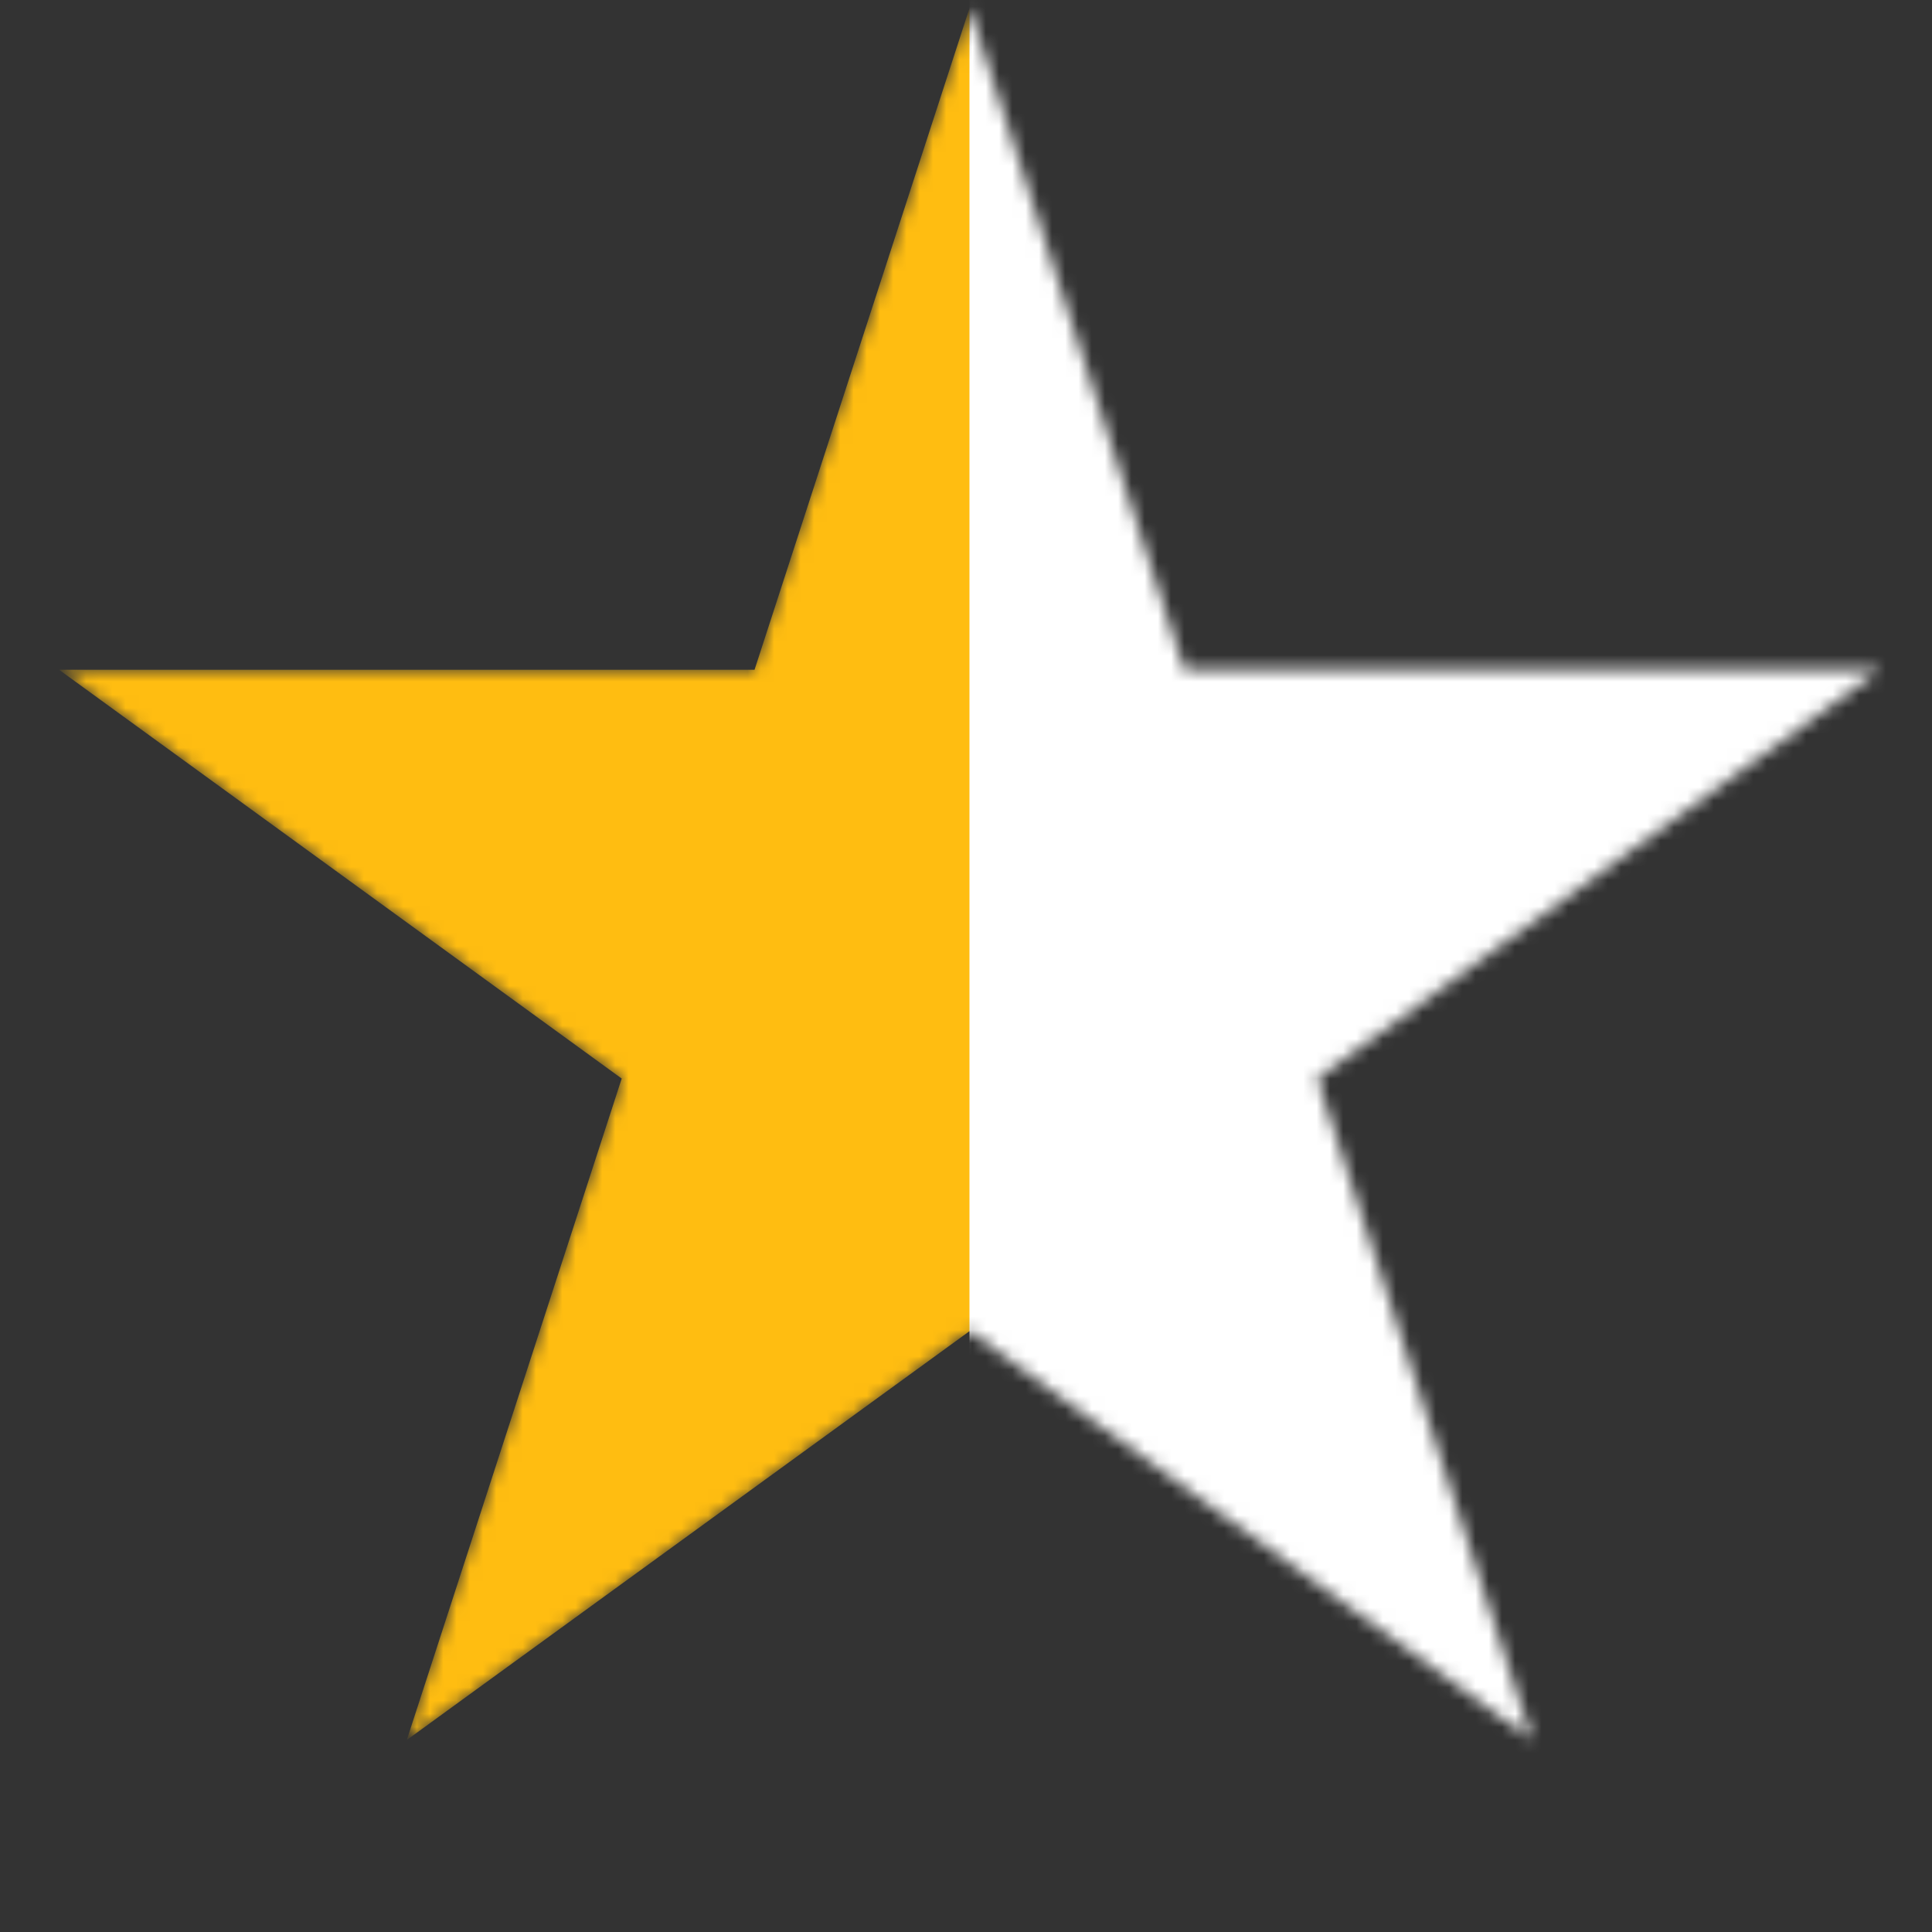 <svg width="146" height="146" viewBox="0 0 146 146" fill="none" xmlns="http://www.w3.org/2000/svg">
<rect x="0" y="0" width="146" height="146" fill="#333333" stroke="none"/>
<mask id="mask0" mask-type="alpha" maskUnits="userSpaceOnUse" x="4" y="0" width="139" height="132">
<path d="M73.261 0.628L89.502 50.613H142.06L99.54 81.506L115.781 131.491L73.261 100.598L30.741 131.491L46.982 81.506L4.462 50.613H57.02L73.261 0.628Z" fill="#FFBD11"/>
</mask>
<g mask="url(#mask0)">
<path d="M73.261 0.628L89.502 50.613H142.06L99.54 81.506L115.781 131.491L73.261 100.598L30.741 131.491L46.982 81.506L4.462 50.613H57.02L73.261 0.628Z" fill="#FFBD11"/>
<rect x="73.262" y="-52.915" width="133.807" height="216.372" fill="white"/>
</g>
</svg>
